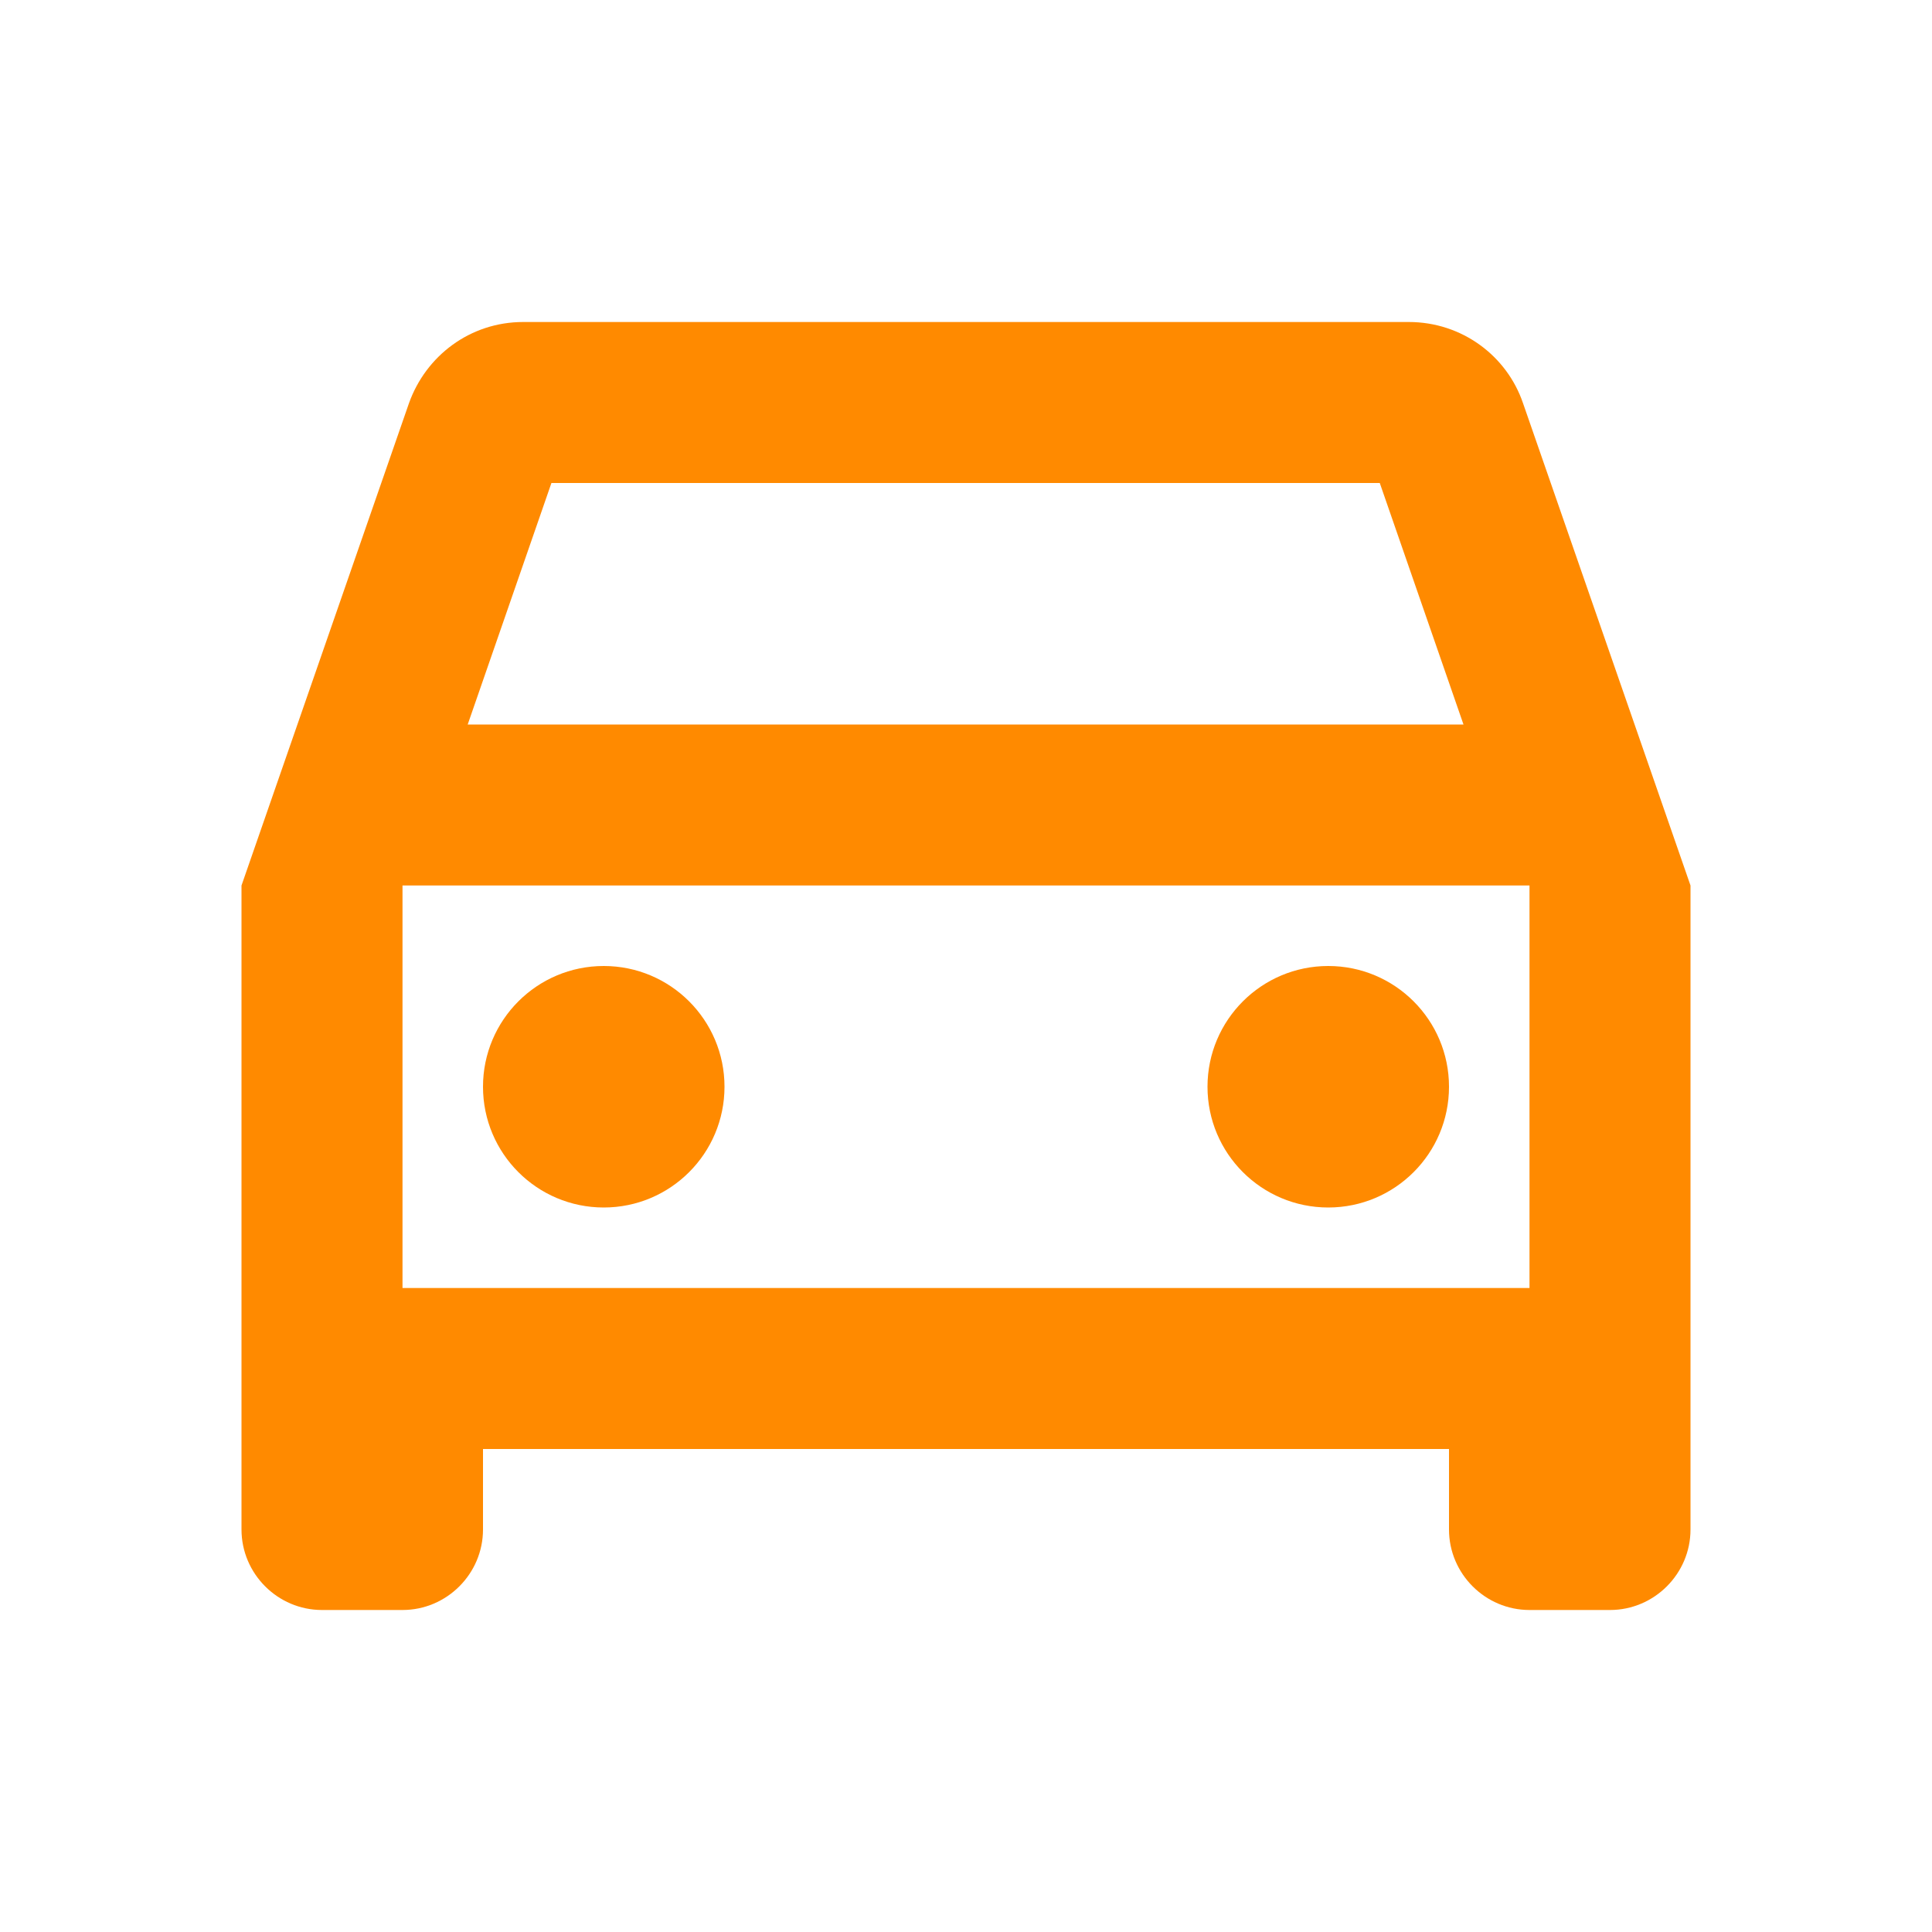 <svg width="60" height="60" viewBox="0 0 60 60" fill="none" xmlns="http://www.w3.org/2000/svg">
<g id="directions_car_filled">
<g id="Vector">
<path d="M47.3 12.525C46.8 11.05 45.4 10 43.75 10H16.25C14.6 10 13.225 11.05 12.7 12.525L7.5 27.5V47.5C7.5 48.875 8.625 50 10 50H12.5C13.875 50 15 48.875 15 47.5V45H45V47.5C45 48.875 46.125 50 47.5 50H50C51.375 50 52.5 48.875 52.5 47.5V27.5L47.3 12.525ZM17.125 15H42.85L45.45 22.5H14.525L17.125 15ZM47.5 40H12.5V27.5H47.5V40Z" fill="#FF8A00"/>
<path d="M18.75 37.5C20.821 37.5 22.5 35.821 22.5 33.75C22.5 31.679 20.821 30 18.75 30C16.679 30 15 31.679 15 33.75C15 35.821 16.679 37.5 18.75 37.5Z" fill="#FF8A00"/>
<path d="M41.25 37.5C43.321 37.5 45 35.821 45 33.75C45 31.679 43.321 30 41.25 30C39.179 30 37.5 31.679 37.5 33.75C37.5 35.821 39.179 37.5 41.25 37.5Z" fill="#FF8A00"/>
</g>
</g>
</svg>
